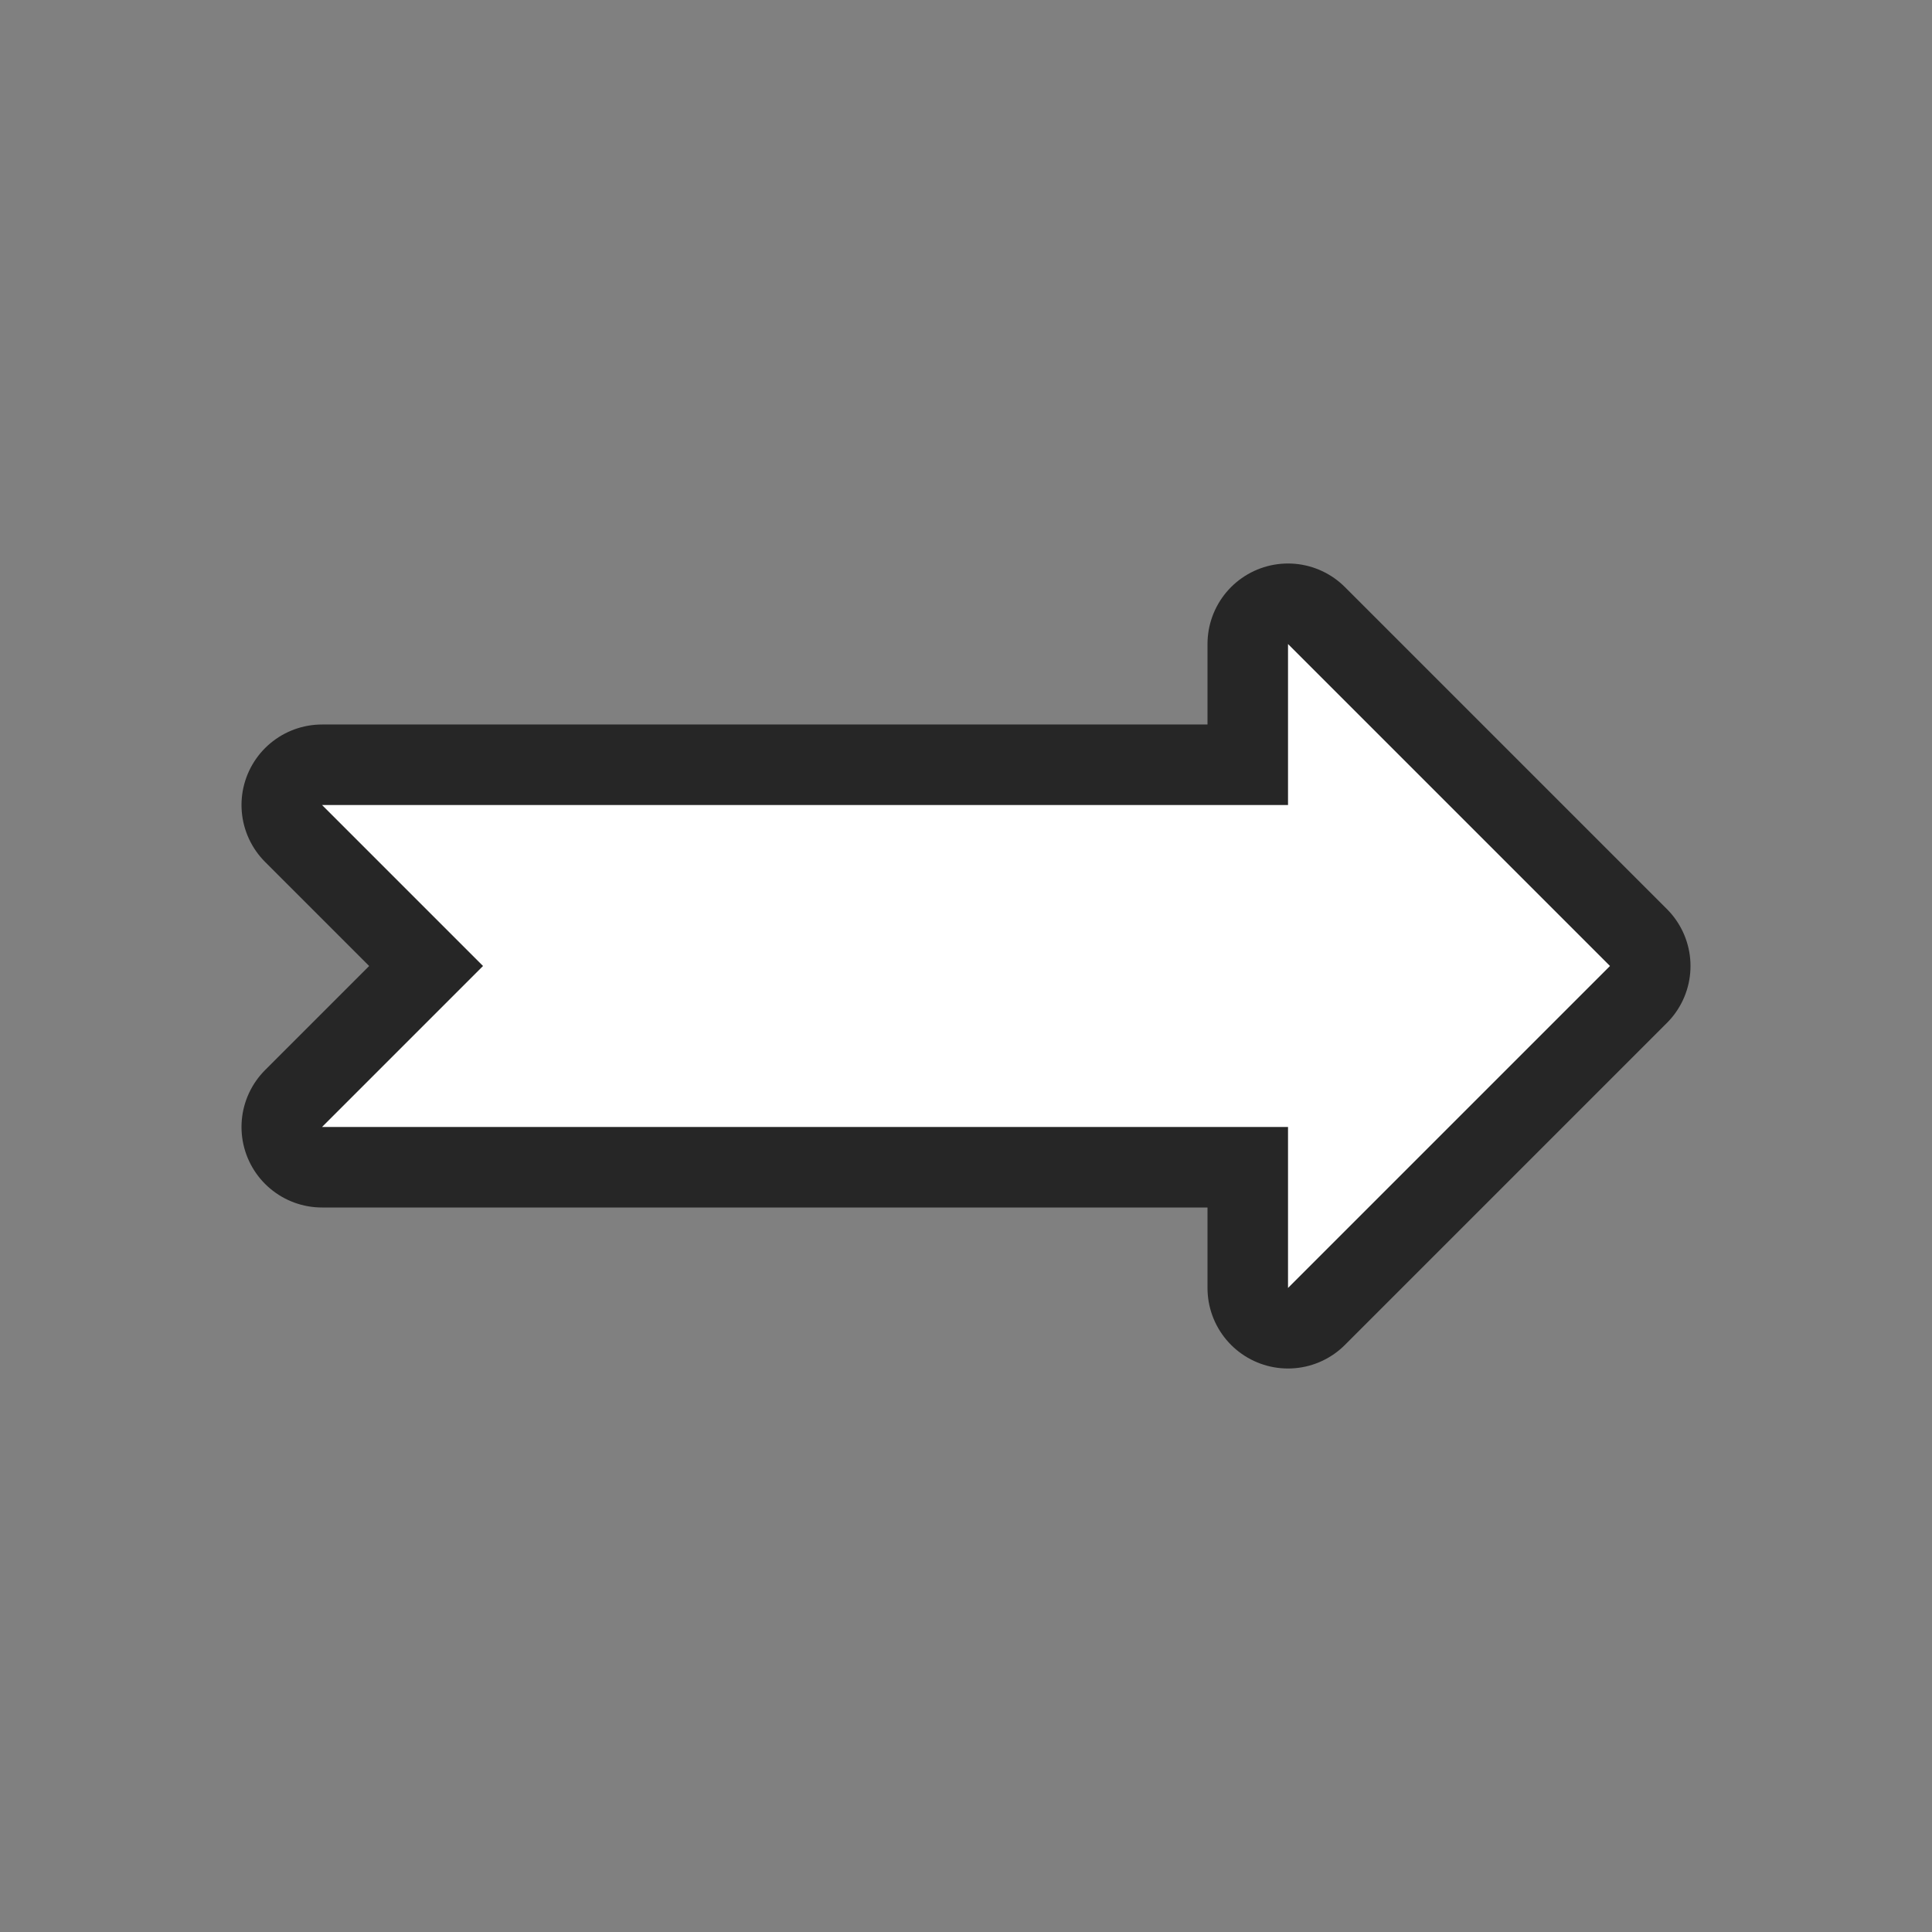 <svg xmlns="http://www.w3.org/2000/svg" viewBox="0 0 24 24"><rect x="0" y="0" width="24" height="24" fill="#808080" stroke="none"/><path d="M16 8v2H4l2 2-2 2h12v2l4-4z" stroke="#000" opacity=".7" stroke-width="2" stroke-linejoin="round"/><path d="M16 8v2H4l2 2-2 2h12v2l4-4z" fill="#fff"/></svg>